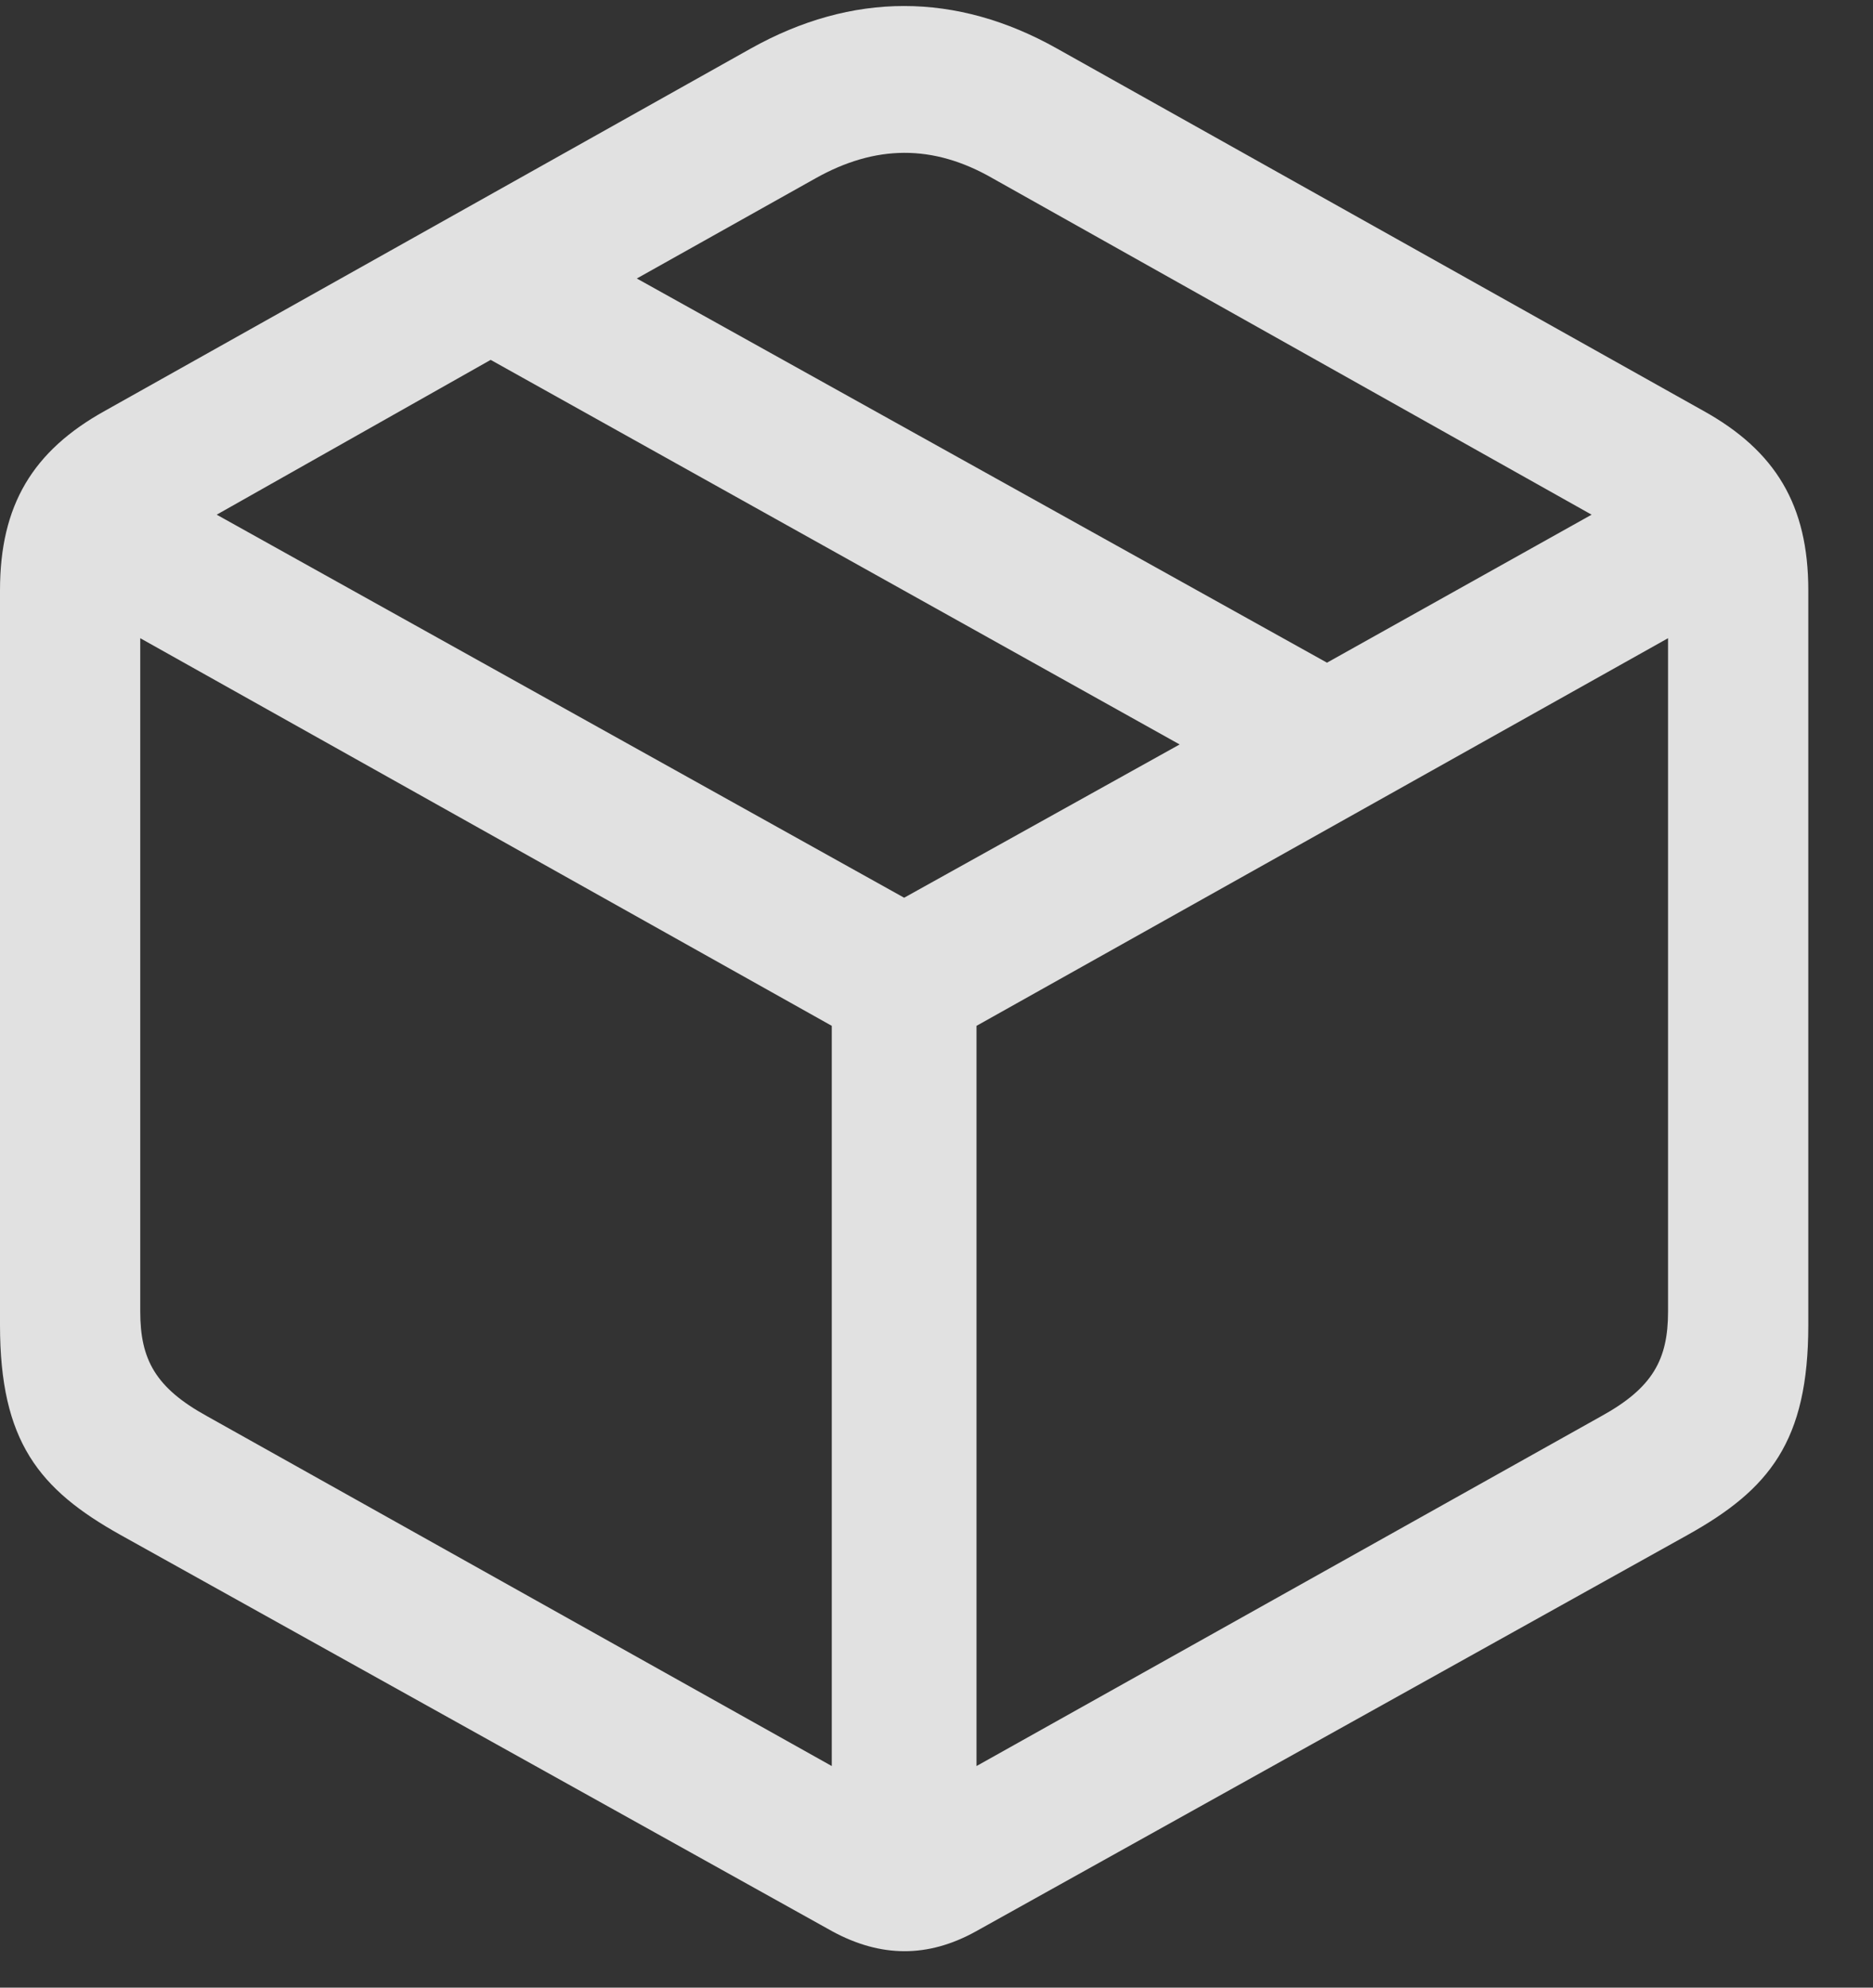 <svg width="33" height="35" viewBox="0 0 33 35" fill="none" xmlns="http://www.w3.org/2000/svg">
    <rect x="0" y="0" width="33" height="35" fill="#333333" stroke="none"/>
    <g clip-path="url(#clip0_520_6)">
        <path
            d="M2.124 27.029L14.667 34.01C15.515 34.469 16.345 34.48 17.193 34.01L29.733 27.029C31.173 26.227 31.86 25.381 31.86 23.334V10.393C31.86 8.894 31.282 7.939 30.011 7.234L18.625 0.856C16.847 -0.144 15.013 -0.144 13.225 0.856L1.849 7.234C0.578 7.939 0 8.894 0 10.393V23.334C0 25.381 0.687 26.227 2.124 27.029ZM3.645 24.936C2.741 24.438 2.471 23.941 2.471 23.095V11.238L14.655 18.064V31.098L3.645 24.936ZM28.215 24.936L17.205 31.098V18.064L29.389 11.238V23.095C29.389 23.941 29.118 24.438 28.215 24.936ZM15.93 15.808L3.818 9.063L8.645 6.337L20.784 13.109L15.93 15.808ZM23.38 11.669L11.22 4.904L14.367 3.141C15.422 2.549 16.436 2.534 17.491 3.141L28.042 9.063L23.38 11.669Z"
            fill="white" fill-opacity="0.85" />
    </g>
    <defs>
        <clipPath id="clip0_520_6">
            <rect width="32.214" height="34.358" fill="white" />
        </clipPath>
    </defs>
</svg>
